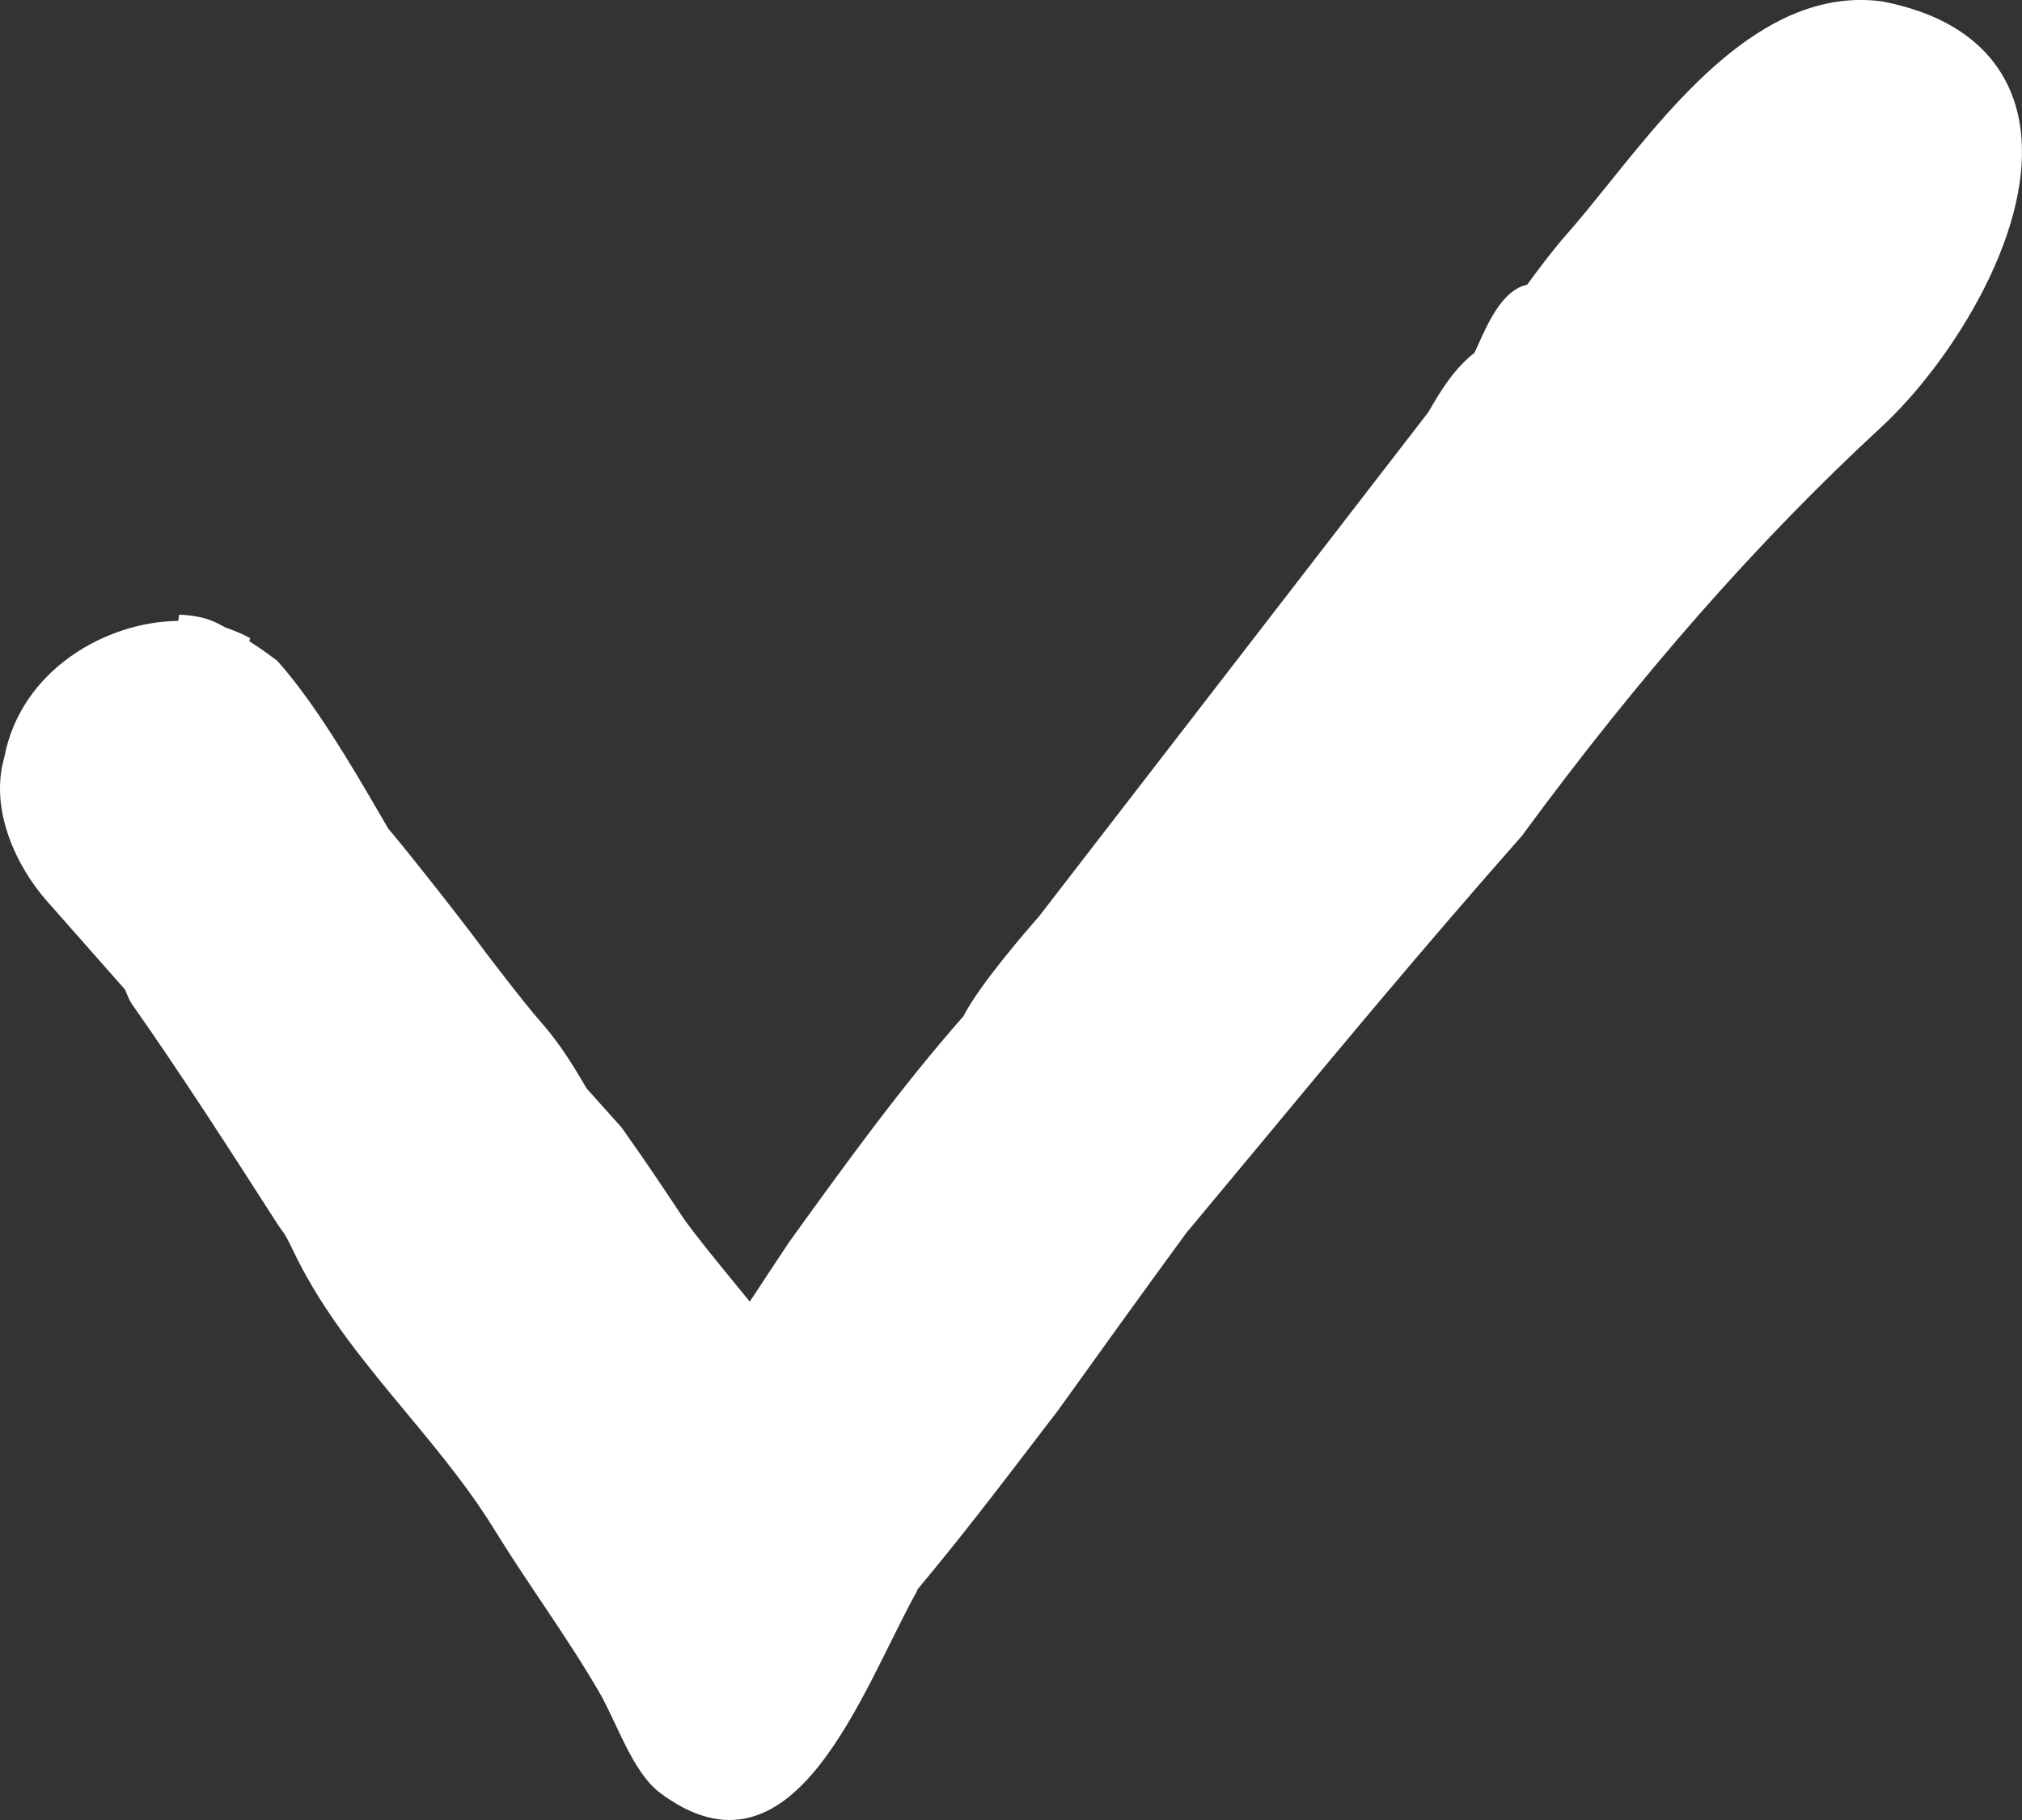 <svg xmlns="http://www.w3.org/2000/svg" width="20" height="18" viewBox="0 0 20 18">
  <rect x="0" y="0" width="20" height="18" fill="#333333" stroke="none"/>
  <path fill="#FFF" fill-rule="evenodd" d="M19.97,1.181 C19.887,0.749 19.583,0.201 18.618,0.014 C17.488,-0.137 16.612,0.944 15.922,1.803 C15.771,1.99 15.627,2.17 15.487,2.328 C15.353,2.48 15.191,2.698 15.105,2.816 C14.867,2.865 14.722,3.184 14.625,3.4 C14.609,3.436 14.595,3.467 14.583,3.49 C14.373,3.655 14.235,3.89 14.129,4.075 L10.275,9.066 C10.164,9.192 9.687,9.74 9.53,10.05 C8.911,10.752 8.35,11.529 7.803,12.288 L7.602,12.591 C7.539,12.687 7.478,12.781 7.416,12.873 C7.354,12.797 7.293,12.722 7.232,12.648 C7.068,12.447 6.91,12.255 6.763,12.053 C6.583,11.782 6.402,11.508 6.148,11.151 L5.804,10.767 C5.678,10.554 5.548,10.333 5.35,10.108 C5.174,9.909 4.813,9.431 4.811,9.429 C4.497,9.003 3.881,8.235 3.842,8.198 L3.75,8.04 C3.497,7.605 3.114,6.949 2.743,6.536 C2.65,6.466 2.558,6.4 2.465,6.341 L2.475,6.312 C2.396,6.267 2.312,6.235 2.228,6.205 C2.198,6.187 2.167,6.174 2.169,6.174 C2.008,6.083 1.794,6.08 1.771,6.08 L1.763,6.141 C1.048,6.147 0.205,6.628 0.043,7.489 C-0.11,8.013 0.172,8.581 0.461,8.908 L1.235,9.785 L1.281,9.89 L1.305,9.931 C1.787,10.615 2.279,11.381 2.755,12.122 L2.792,12.174 C2.816,12.201 2.856,12.278 2.889,12.347 C3.385,13.404 4.295,14.159 4.892,15.131 C5.236,15.689 5.602,16.177 5.93,16.741 C6.1,17.036 6.258,17.529 6.529,17.732 C7.856,18.723 8.524,16.718 9.067,15.742 L9.077,15.717 C9.509,15.2 9.859,14.742 10.389,14.048 L10.455,13.963 C10.88,13.37 11.307,12.777 11.733,12.195 L12.404,11.389 C13.267,10.349 14.083,9.367 15.053,8.267 C16.227,6.67 17.39,5.348 18.608,4.224 C19.296,3.59 20.173,2.227 19.97,1.181 Z"/>
</svg>
